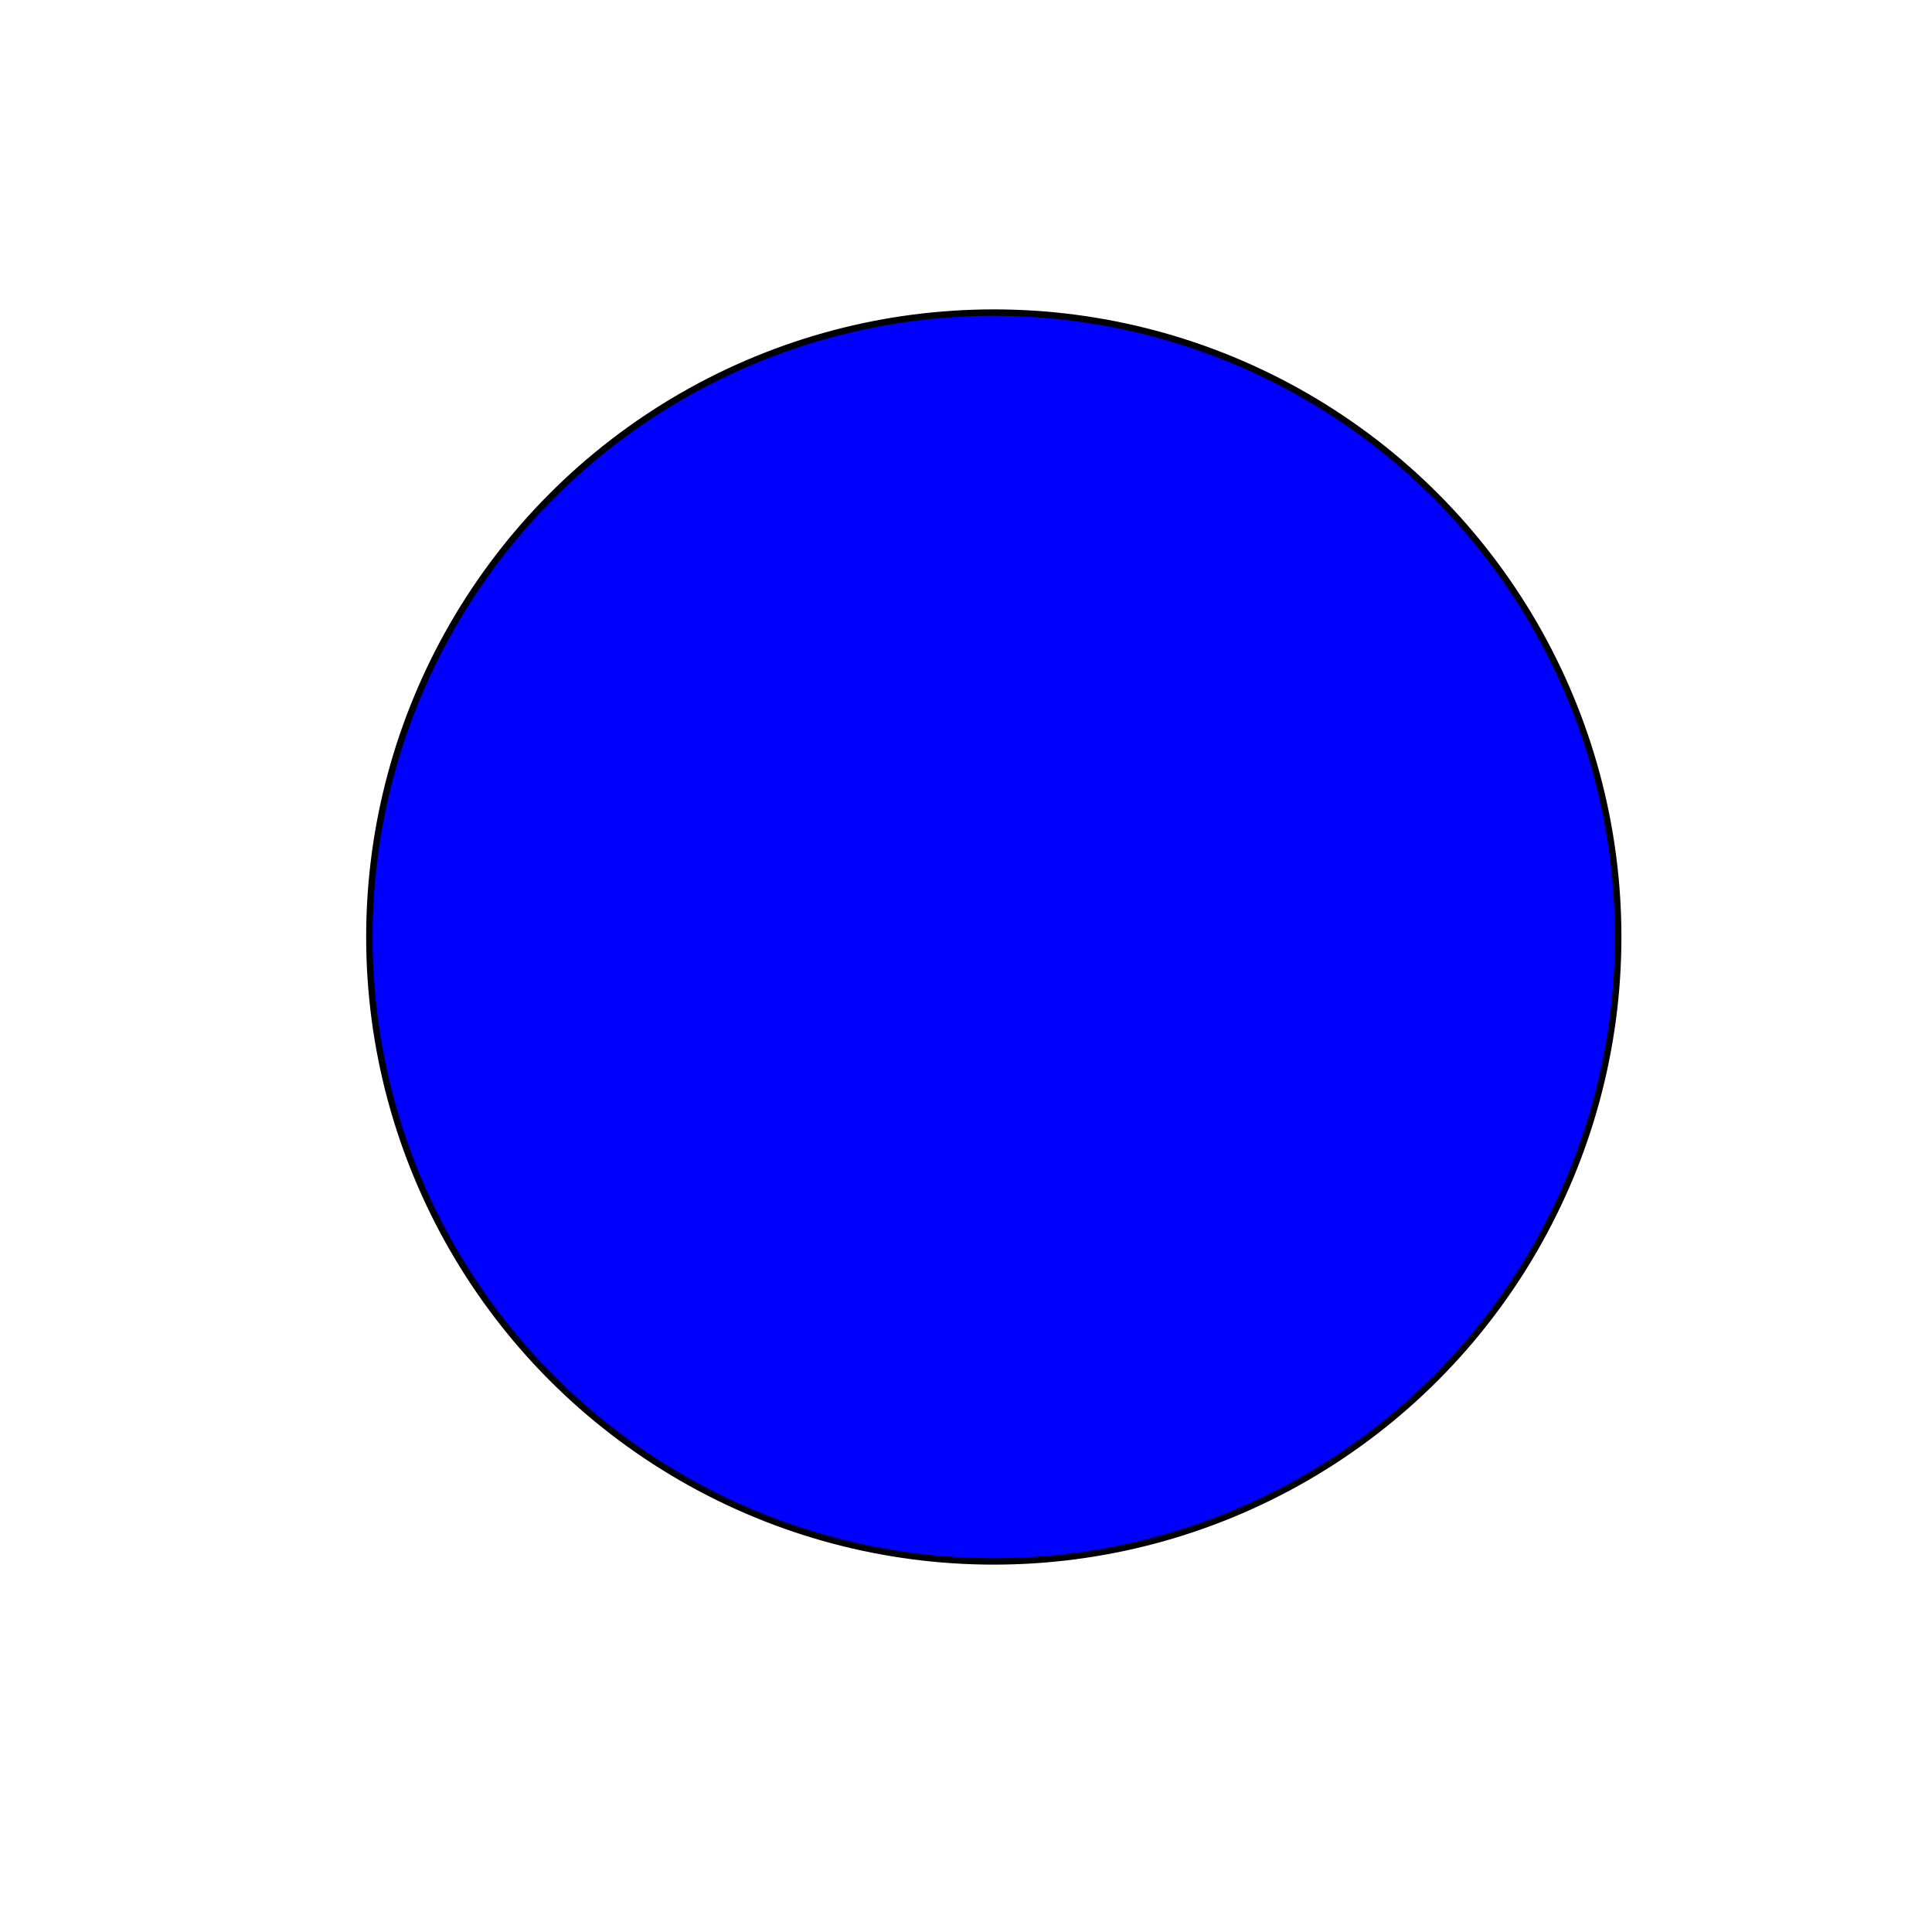 <?xml version="1.0" encoding="utf-8"?>
<!-- Generator: Adobe Illustrator 15.0.0, SVG Export Plug-In  -->
<!DOCTYPE svg PUBLIC "-//W3C//DTD SVG 1.1//EN" "http://www.w3.org/Graphics/SVG/1.1/DTD/svg11.dtd">
<svg version="1.1"
	 xmlns="http://www.w3.org/2000/svg" xmlns:xlink="http://www.w3.org/1999/xlink" xmlns:a="http://ns.adobe.com/AdobeSVGViewerExtensions/3.0/"
	 x="0px" y="0px" width="300px" height="300px" viewBox="-56.857 -48.04 300 300"
	 overflow="visible" enable-background="new -56.857 -48.04 300 300" xml:space="preserve">
<defs>
</defs>
<circle fill="#0000FF" stroke="#000000" stroke-miterlimit="10" cx="97.458" cy="97.458" r="96.958"/>
</svg>
